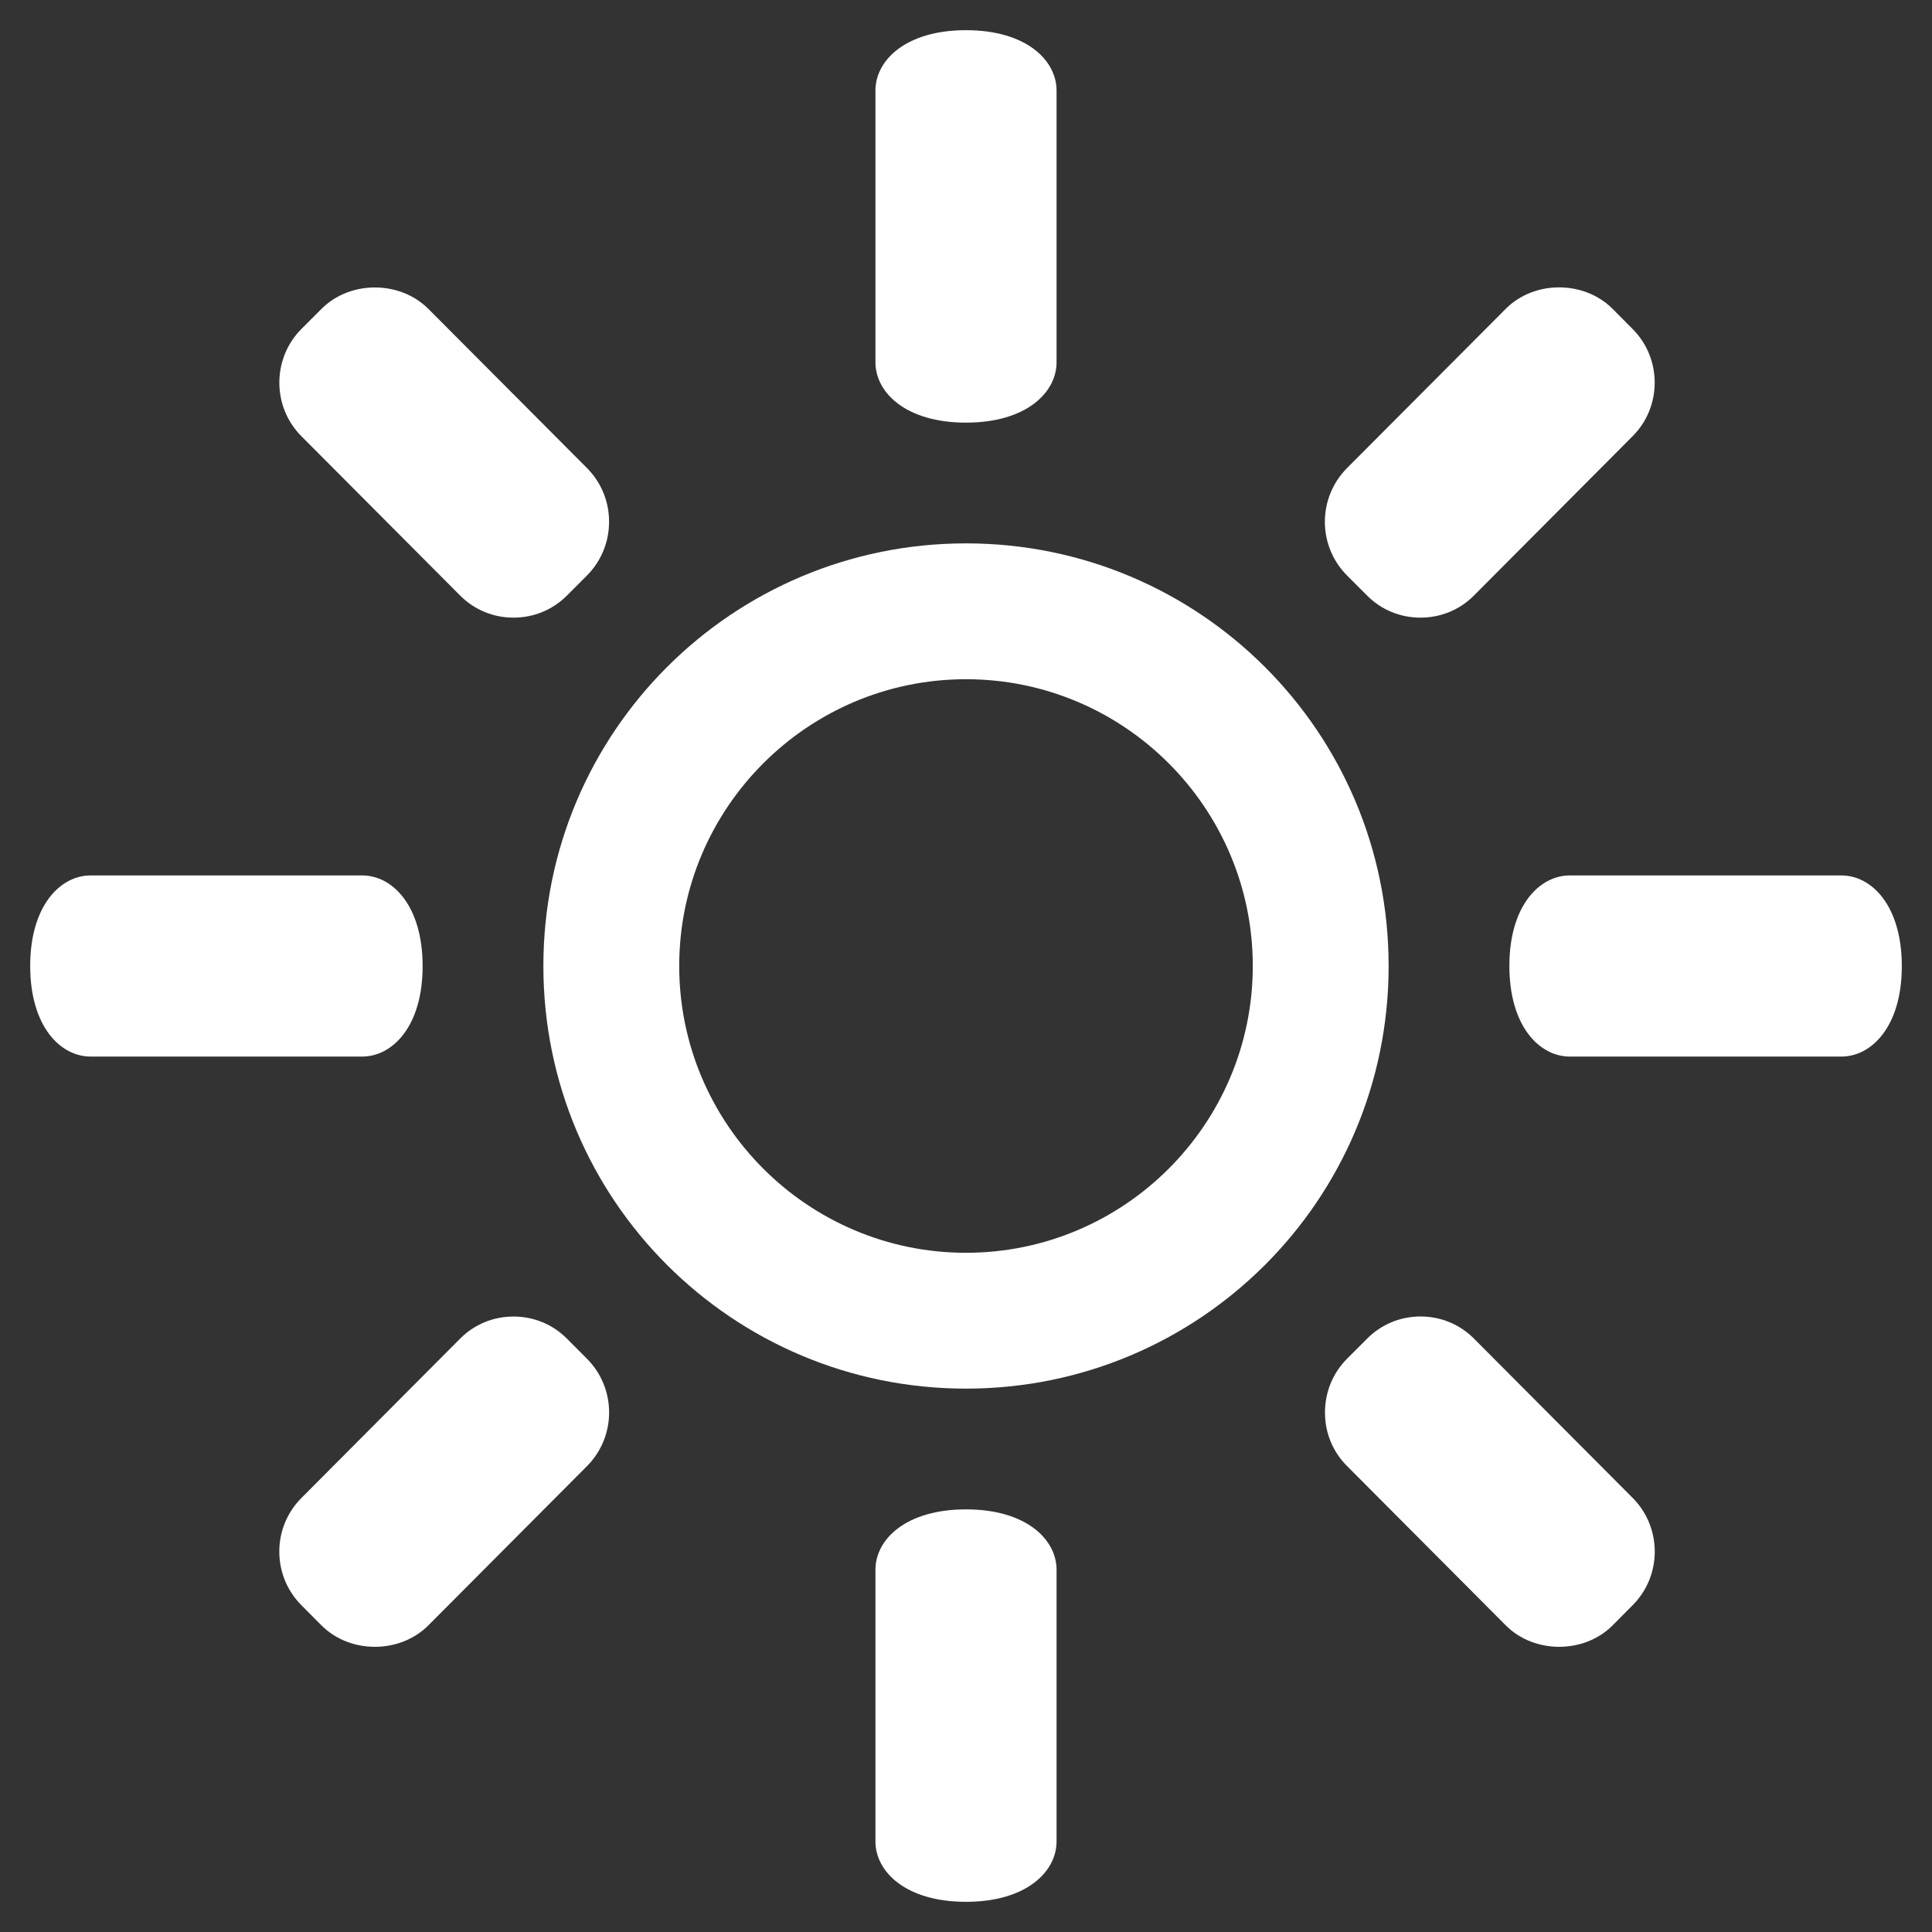 <?xml version="1.0" encoding="iso-8859-1"?>
<!-- Generator: Adobe Illustrator 14.0.0, SVG Export Plug-In . SVG Version: 6.00 Build 43363)  -->
<!DOCTYPE svg PUBLIC "-//W3C//DTD SVG 1.1//EN" "http://www.w3.org/Graphics/SVG/1.1/DTD/svg11.dtd">
<svg version="1.1" id="icon-m-camera-whitebalance-sunny-screen-layer"
	 xmlns="http://www.w3.org/2000/svg" xmlns:xlink="http://www.w3.org/1999/xlink" x="0px" y="0px" width="32px" height="32px"
	 viewBox="0 0 32 32" style="enable-background:new 0 0 32 32;" xml:space="preserve">
<rect x="0" y="0" width="32" height="32" fill="#333333" stroke="none"/>
<g id="icon-m-camera-whitebalance-sunny-screen">
	<rect style="fill:none;" width="32" height="32"/>
	<path style="fill:#FFFFFF;" d="M16,11.25c2.619,0,4.75,2.13,4.75,4.75s-2.131,4.75-4.75,4.75s-4.75-2.13-4.75-4.75
		S13.381,11.25,16,11.25 M16,9c-3.864,0-7,3.121-7,7c0,3.878,3.136,7,7,7s7-3.122,7-7C23,12.121,19.864,9,16,9L16,9z"/>
	<path style="fill:#FFFFFF;" d="M16,0.5c-1,0-1.5,0.5-1.5,1V6c0,0.5,0.5,1,1.5,1s1.5-0.5,1.5-1V1.5C17.5,1,17,0.5,16,0.5z"/>
	<path style="fill:#FFFFFF;" d="M7,16.003C7,15,6.5,14.5,6,14.5H1.5c-0.5,0-1,0.5-1,1.499C0.5,17,1,17.5,1.5,17.5H6
		C6.5,17.5,7,17,7,16.003z"/>
	<path style="fill:#FFFFFF;" d="M31.5,16.003c0-1.003-0.5-1.503-1-1.503H26c-0.5,0-1,0.5-1,1.499C25,17,25.5,17.5,26,17.5h4.5
		C31,17.5,31.5,17,31.5,16.003z"/>
	<path style="fill:#FFFFFF;" d="M9.724,7.754L7.095,5.116c-0.473-0.473-1.299-0.473-1.77,0L4.992,5.449
		c-0.487,0.489-0.487,1.288,0,1.776l2.629,2.639c0.236,0.237,0.55,0.366,0.884,0.366c0.335,0,0.65-0.129,0.885-0.366l0.333-0.333
		c0.235-0.237,0.365-0.554,0.365-0.888C10.089,8.306,9.958,7.991,9.724,7.754z"/>
	<path style="fill:#FFFFFF;" d="M27.041,5.449L26.71,5.116c-0.473-0.475-1.3-0.475-1.771,0l-2.629,2.638
		c-0.488,0.491-0.488,1.286,0,1.777l0.333,0.333c0.235,0.237,0.55,0.366,0.884,0.366c0.336,0,0.65-0.129,0.886-0.366l2.628-2.639
		C27.529,6.737,27.529,5.938,27.041,5.449z"/>
	<path style="fill:#FFFFFF;" d="M16,31.5c1,0,1.5-0.5,1.5-1V26c0-0.5-0.5-1-1.5-1s-1.5,0.5-1.5,1v4.5C14.5,31,15,31.5,16,31.5z"/>
	<path style="fill:#FFFFFF;" d="M22.311,24.282l2.629,2.639c0.471,0.474,1.299,0.474,1.77,0l0.332-0.334
		c0.488-0.489,0.488-1.287,0-1.777l-2.628-2.638c-0.235-0.237-0.551-0.367-0.886-0.367c-0.334,0-0.648,0.13-0.884,0.367
		l-0.333,0.333c-0.236,0.237-0.365,0.554-0.365,0.889C21.945,23.73,22.074,24.046,22.311,24.282z"/>
	<path style="fill:#FFFFFF;" d="M4.992,26.587l0.332,0.334c0.472,0.474,1.298,0.474,1.771,0l2.627-2.637
		c0.489-0.491,0.489-1.288,0-1.779l-0.332-0.333c-0.235-0.237-0.55-0.366-0.885-0.366c-0.334,0-0.649,0.129-0.884,0.366l-2.629,2.64
		C4.504,25.3,4.504,26.098,4.992,26.587z"/>
</g>
</svg>
